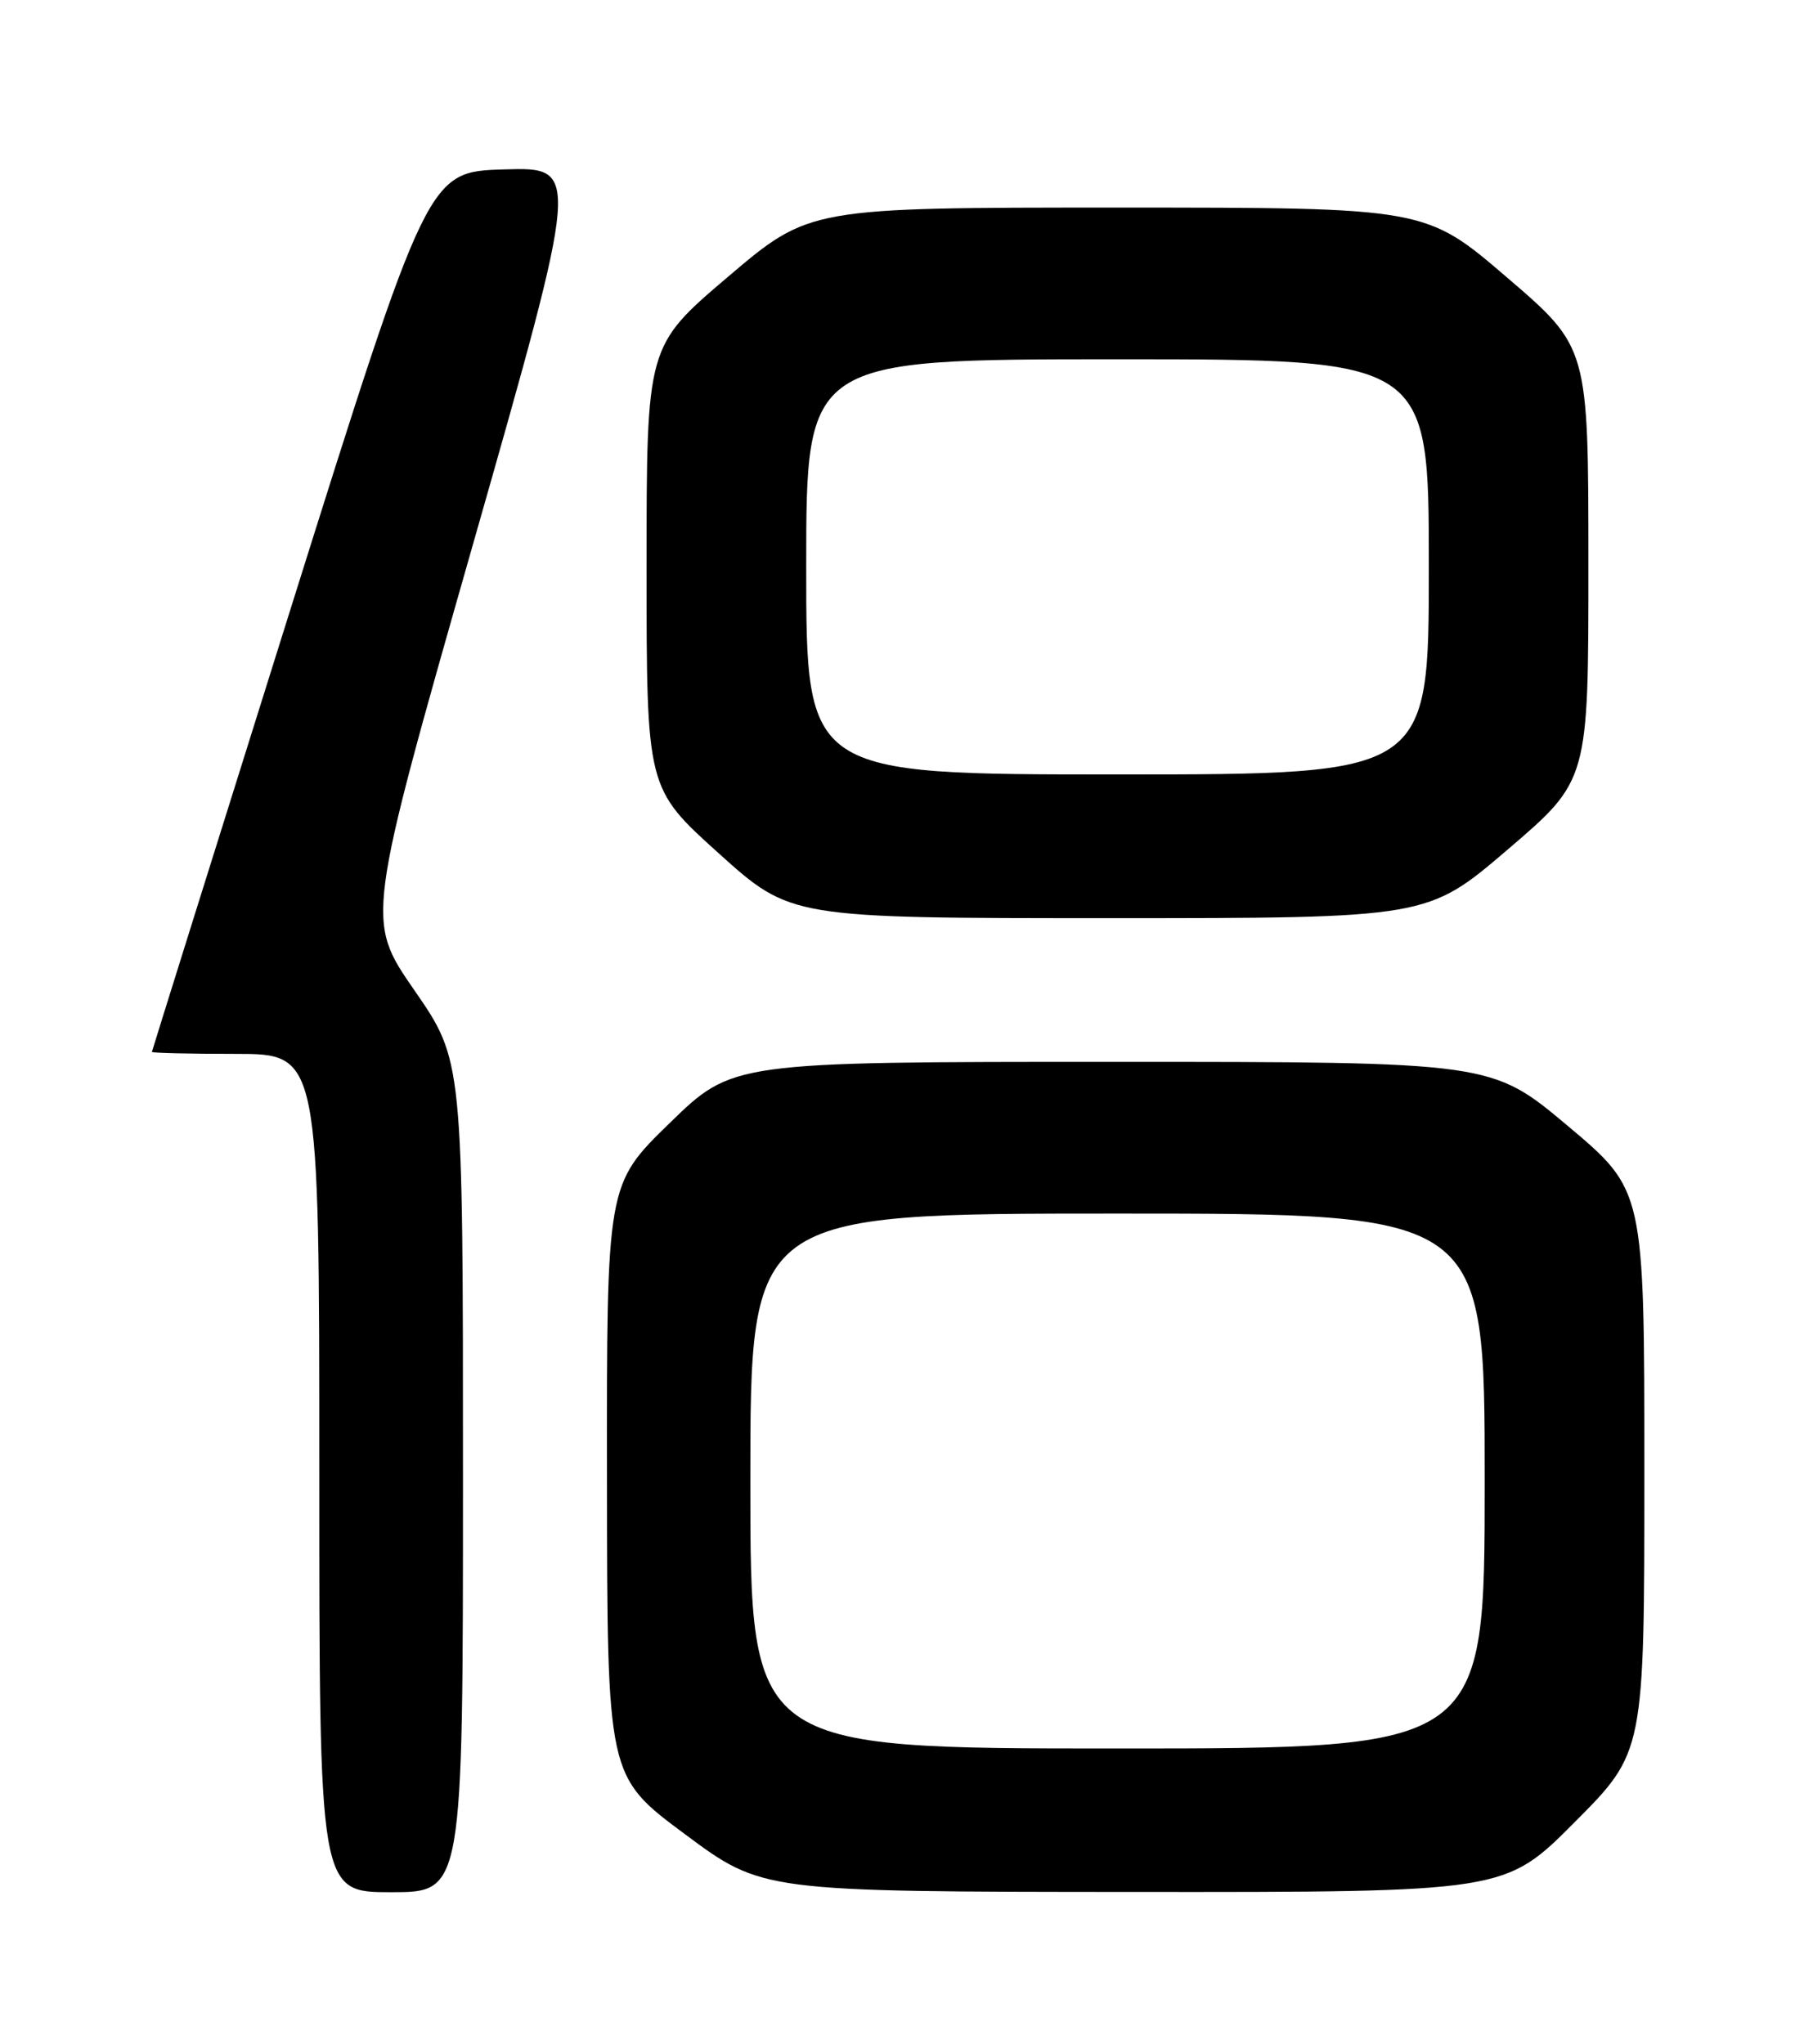 <?xml version="1.0" encoding="UTF-8" standalone="no"?>
<!DOCTYPE svg PUBLIC "-//W3C//DTD SVG 1.1//EN" "http://www.w3.org/Graphics/SVG/1.1/DTD/svg11.dtd" >
<svg xmlns="http://www.w3.org/2000/svg" xmlns:xlink="http://www.w3.org/1999/xlink" version="1.1" viewBox="0 0 226 256">
 <g >
 <path fill="currentColor"
d=" M 58.00 184.92 C 58.00 132.83 58.00 132.83 51.91 124.03 C 45.83 115.24 45.83 115.24 59.28 68.08 C 72.72 20.93 72.72 20.93 63.17 21.22 C 53.61 21.50 53.61 21.50 36.33 76.50 C 26.83 106.75 19.05 131.61 19.03 131.75 C 19.01 131.89 23.72 132.00 29.50 132.00 C 40.00 132.00 40.00 132.00 40.00 184.50 C 40.00 237.00 40.00 237.00 49.00 237.00 C 58.00 237.00 58.00 237.00 58.00 184.92 Z  M 197.27 228.23 C 206.00 219.46 206.00 219.46 206.00 184.28 C 206.00 149.09 206.00 149.09 196.43 141.04 C 186.86 133.00 186.86 133.00 139.32 133.00 C 91.77 133.00 91.77 133.00 83.89 140.67 C 76.00 148.35 76.00 148.35 76.04 185.42 C 76.07 222.50 76.07 222.50 85.79 229.72 C 95.50 236.94 95.50 236.94 142.02 236.97 C 188.54 237.00 188.54 237.00 197.27 228.23 Z  M 188.92 106.37 C 199.00 97.75 199.00 97.75 198.99 70.62 C 198.99 43.50 198.99 43.50 188.79 34.75 C 178.59 26.00 178.59 26.00 140.00 26.00 C 101.40 26.00 101.40 26.00 91.20 34.67 C 81.00 43.34 81.00 43.34 81.00 71.04 C 81.00 98.73 81.00 98.73 90.03 106.87 C 99.06 115.00 99.06 115.00 138.95 115.00 C 178.84 115.00 178.84 115.00 188.92 106.37 Z  M 94.00 185.50 C 94.00 152.00 94.00 152.00 140.00 152.00 C 186.00 152.00 186.00 152.00 186.00 185.50 C 186.00 219.00 186.00 219.00 140.00 219.00 C 94.00 219.00 94.00 219.00 94.00 185.50 Z  M 101.00 71.00 C 101.00 45.00 101.00 45.00 140.00 45.00 C 179.00 45.00 179.00 45.00 179.00 71.00 C 179.00 97.00 179.00 97.00 140.00 97.00 C 101.00 97.00 101.00 97.00 101.00 71.00 Z "/>
</g>
</svg>